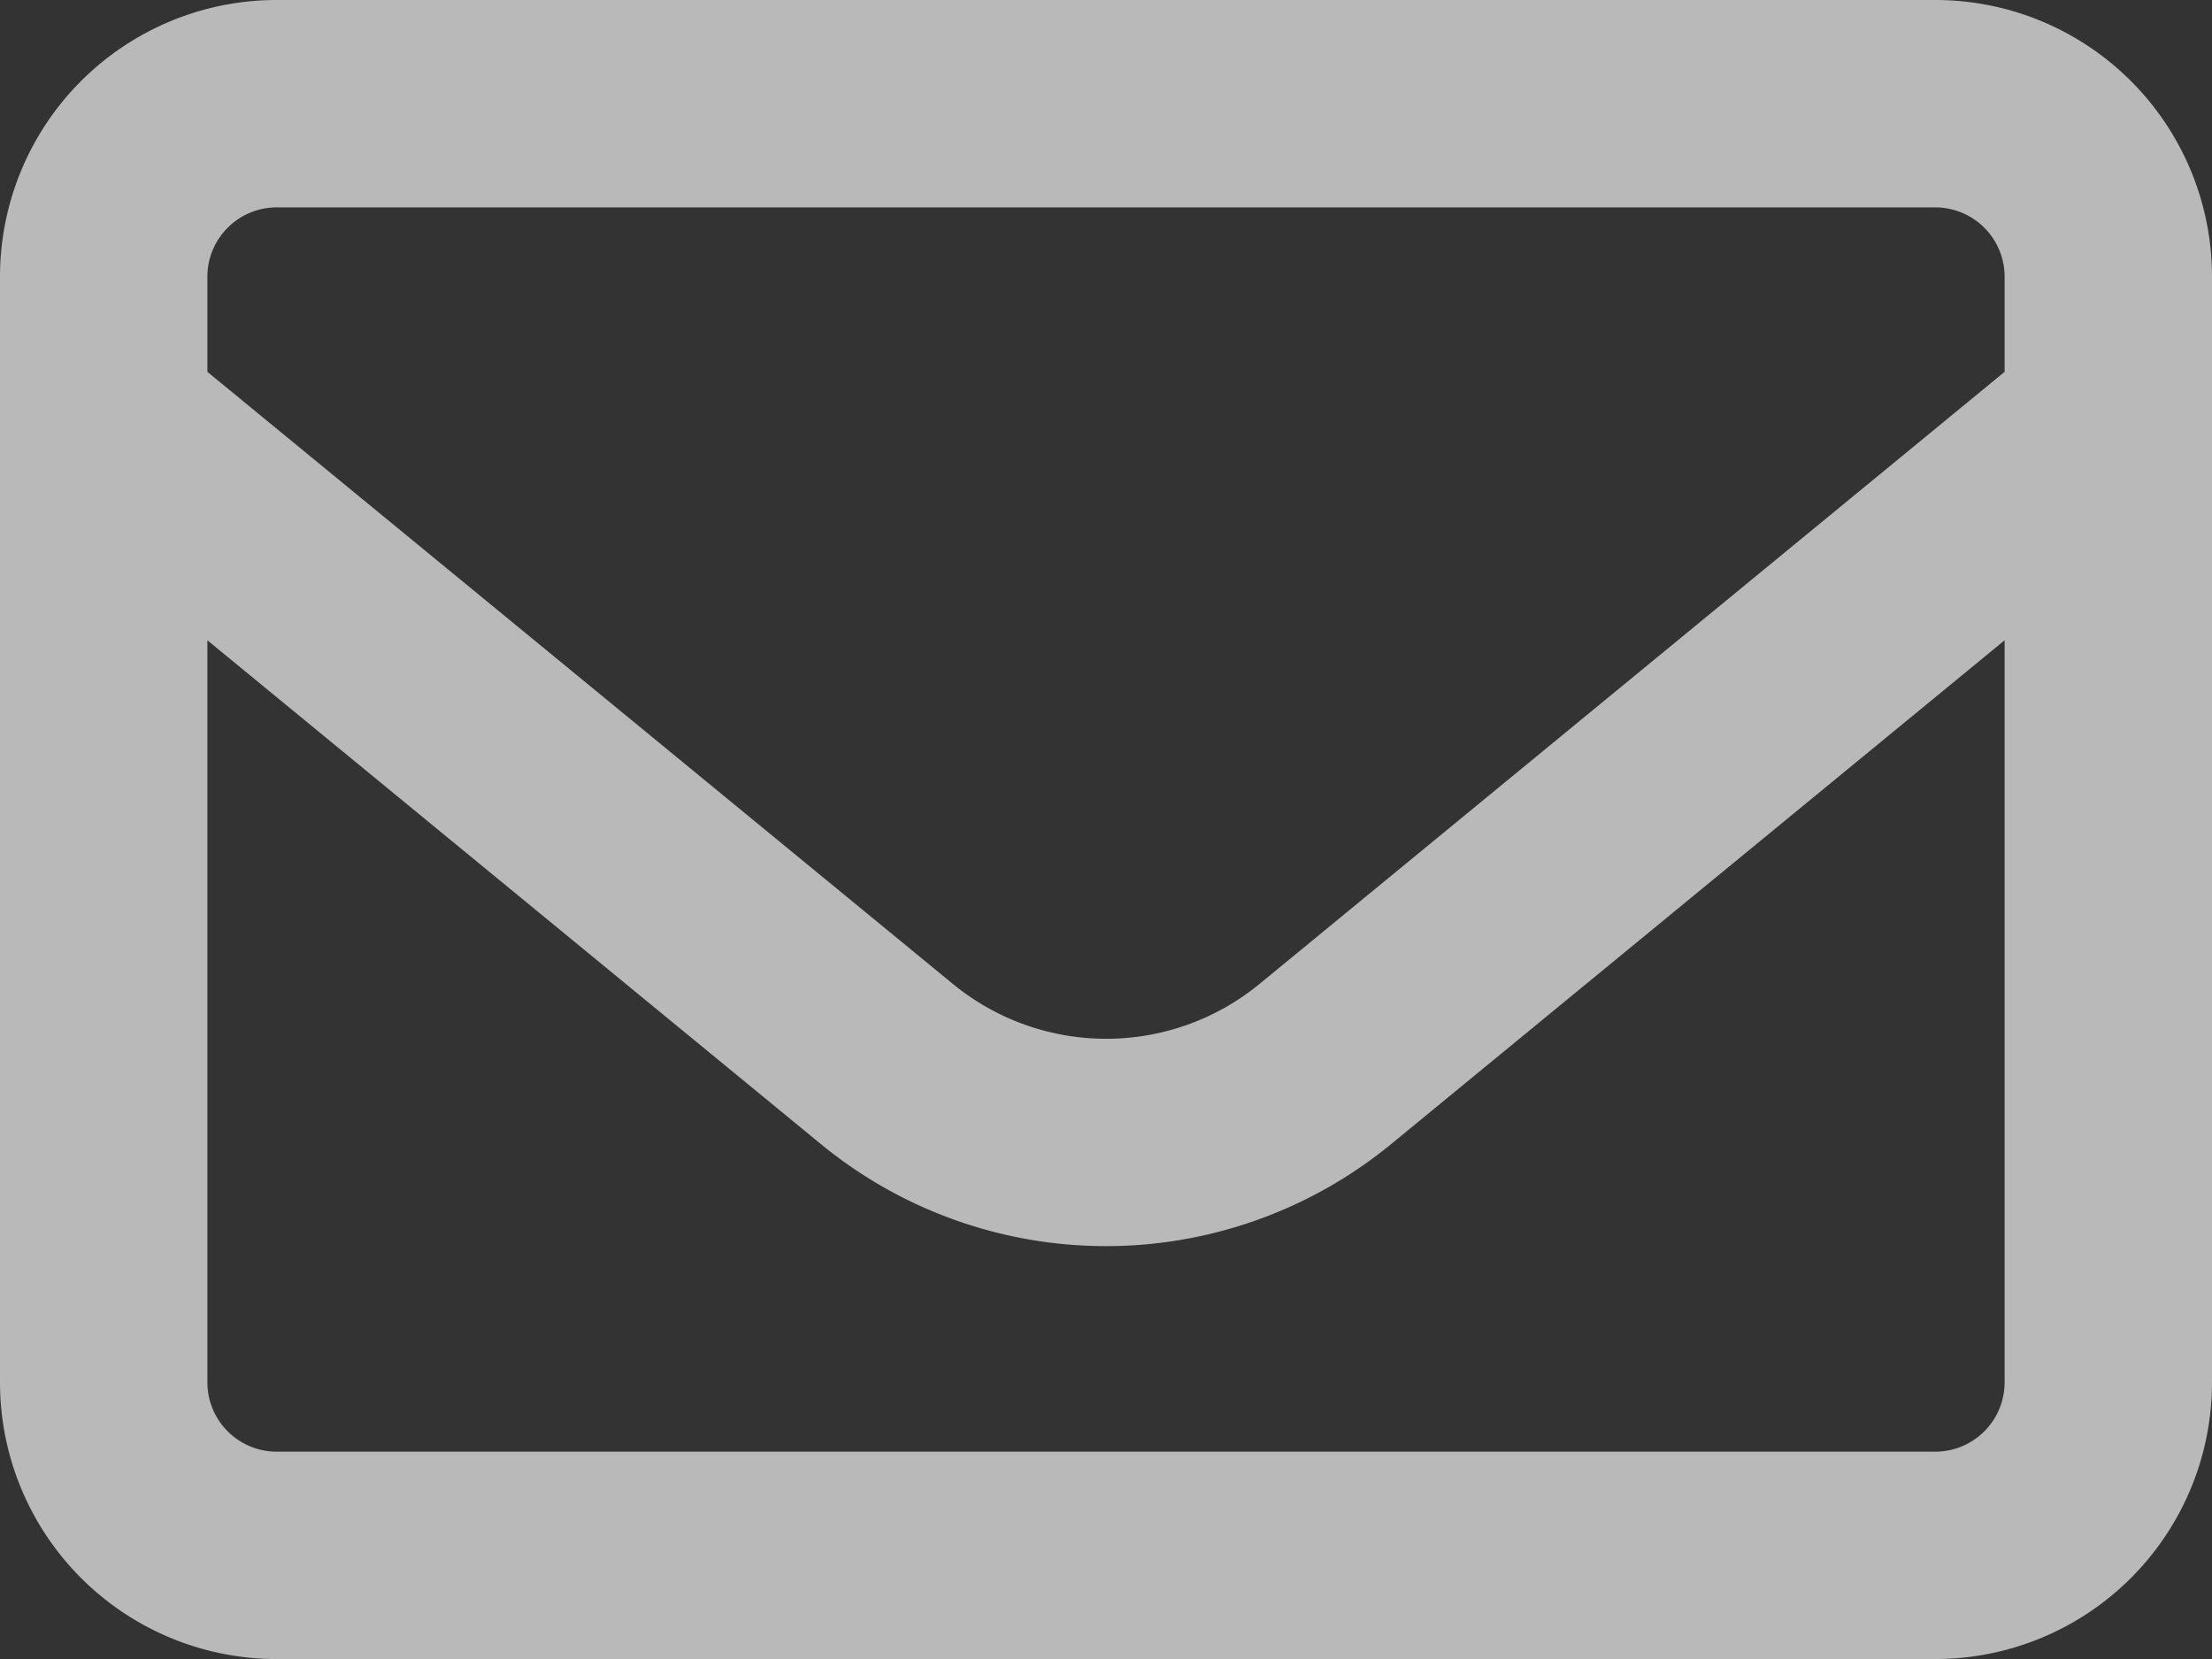 <svg xmlns="http://www.w3.org/2000/svg" width="39.263" height="29.448" viewBox="0 0 39.263 29.448">
  <rect x="0" y="0" width="39.263" height="29.448" fill="#333333" stroke="none"/>
  <path id="envelope-regular" d="M4.908,67.681a1.231,1.231,0,0,0-1.227,1.227V70.6L16.909,81.461a4.29,4.29,0,0,0,5.452,0L35.582,70.6V68.908a1.231,1.231,0,0,0-1.227-1.227ZM3.681,75.365V88.54a1.231,1.231,0,0,0,1.227,1.227H34.355a1.231,1.231,0,0,0,1.227-1.227V75.365L24.693,84.307a7.976,7.976,0,0,1-10.123,0ZM0,68.908A4.912,4.912,0,0,1,4.908,64H34.355a4.912,4.912,0,0,1,4.908,4.908V88.54a4.912,4.912,0,0,1-4.908,4.908H4.908A4.912,4.912,0,0,1,0,88.54Z" transform="translate(0 -64)" fill="#fff" opacity="0.66"/>
</svg>
